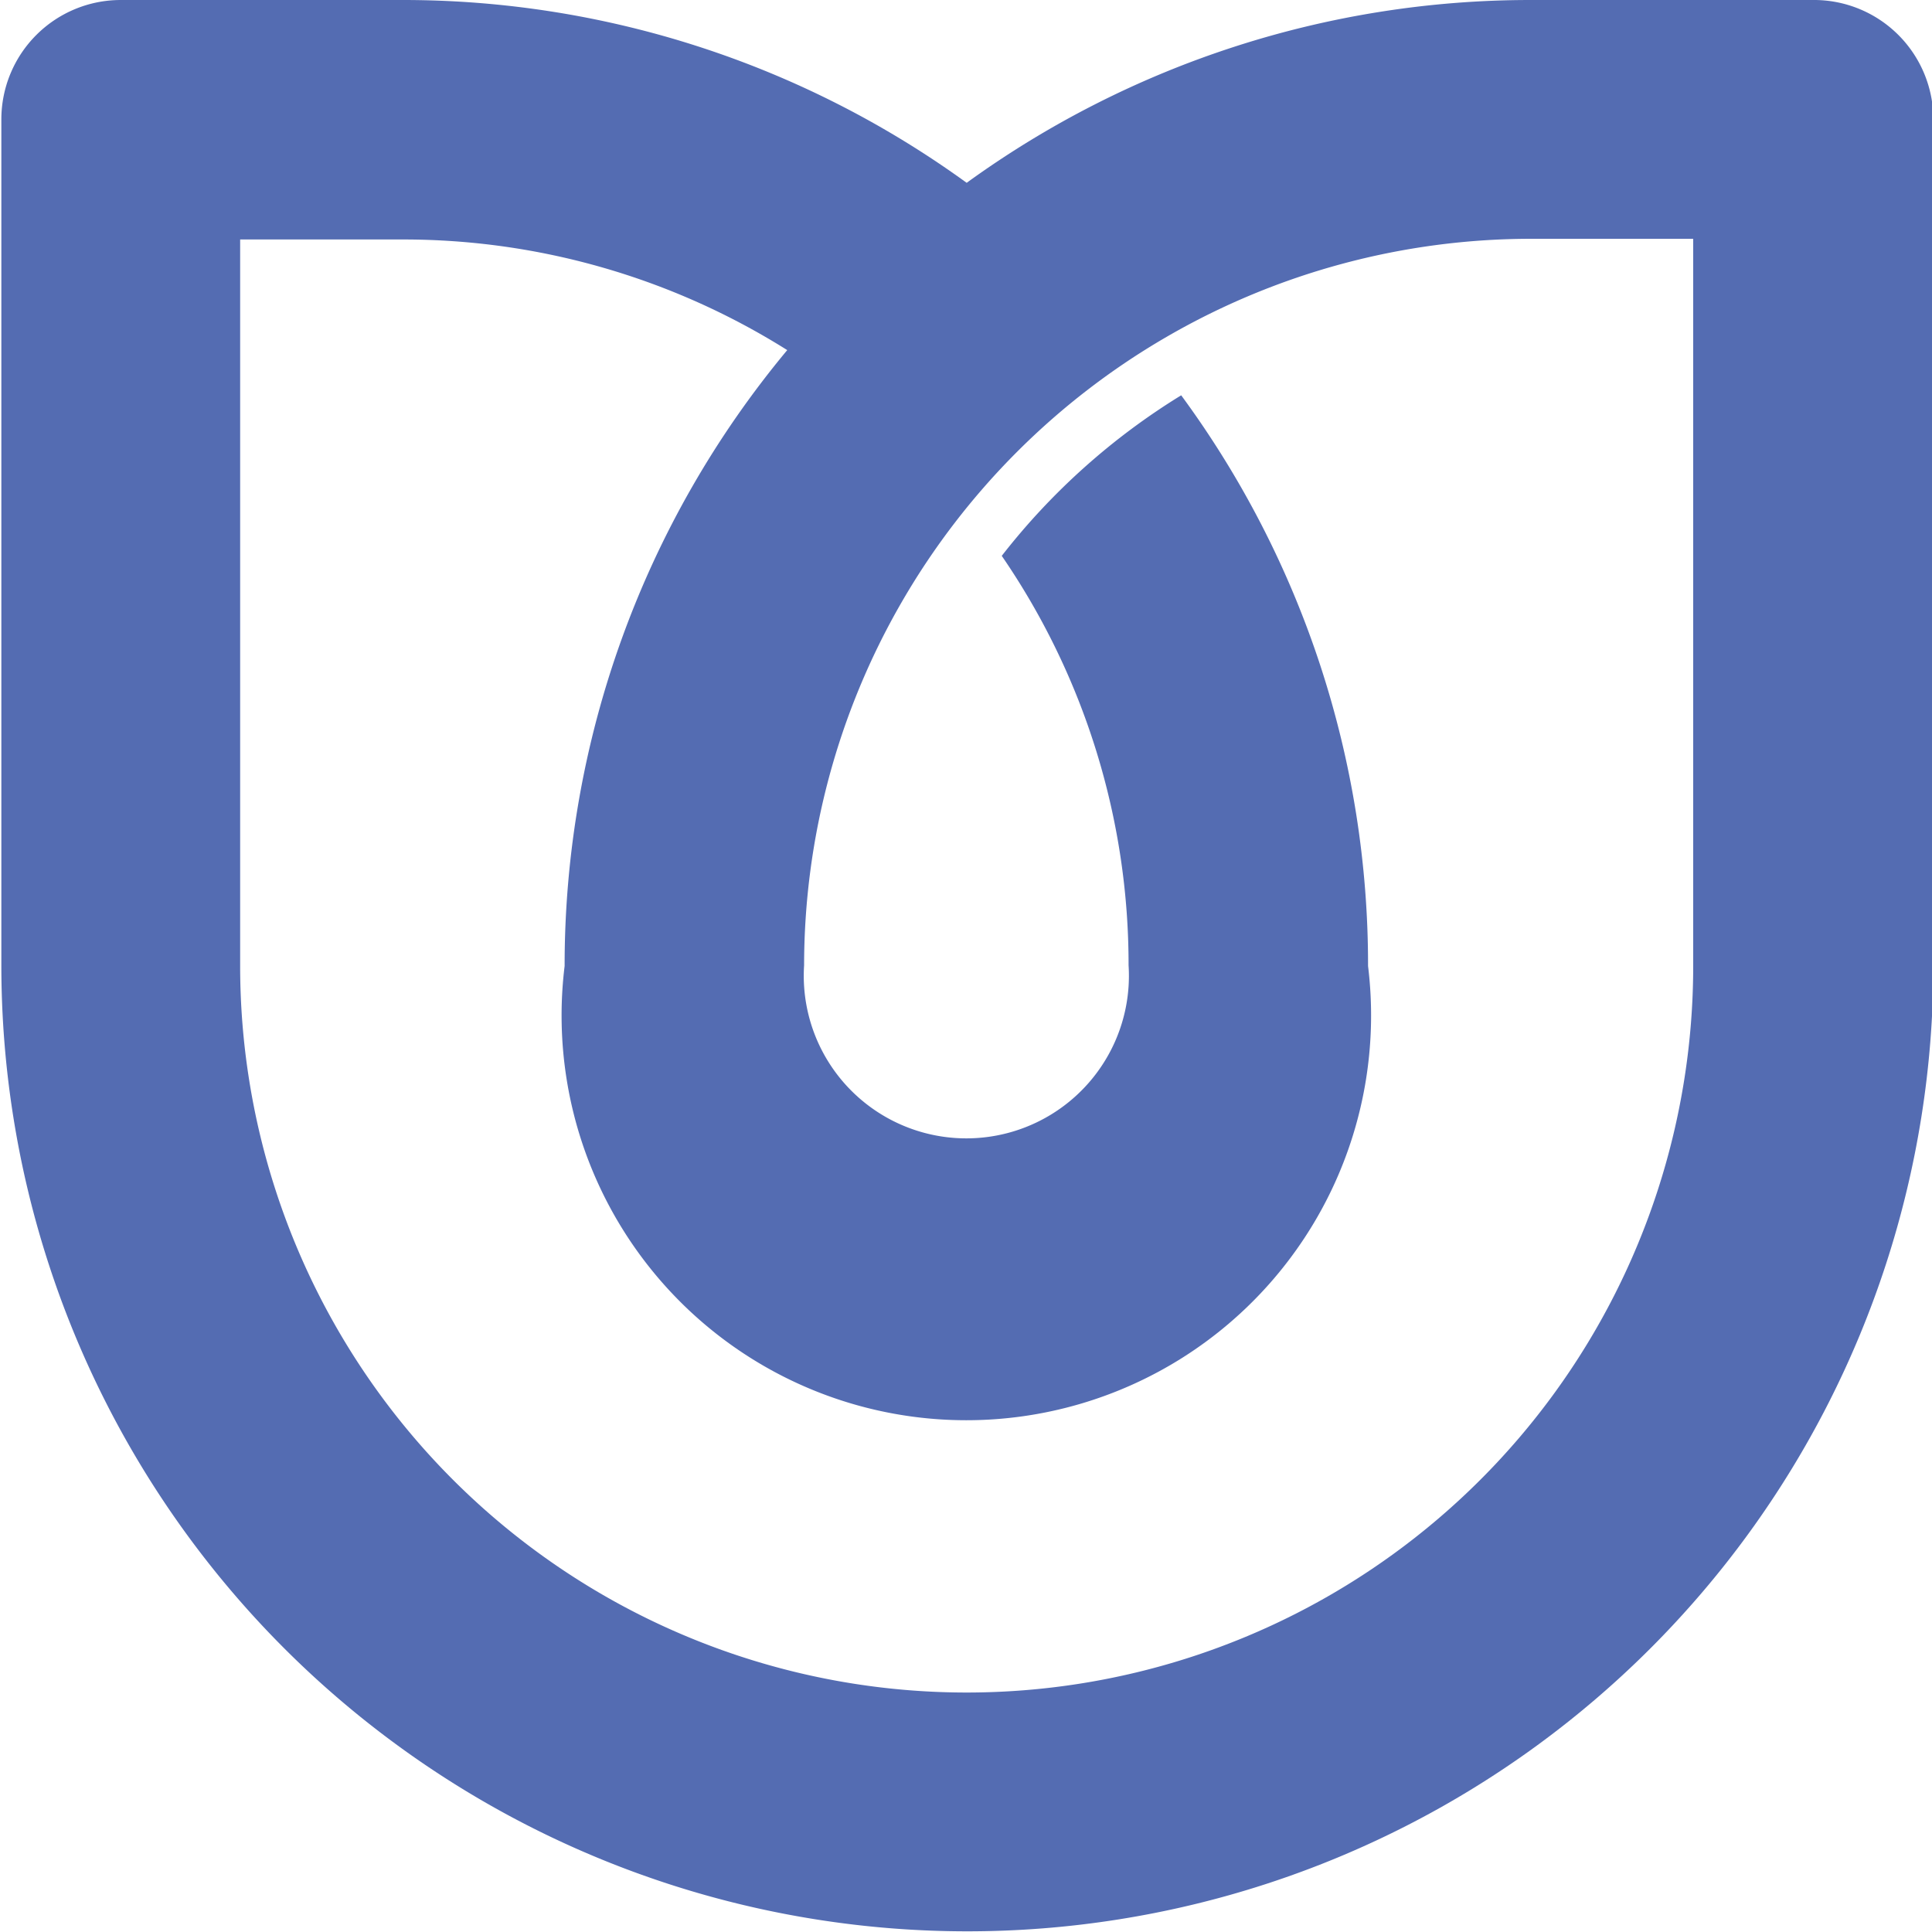 <svg id="Layer_1" data-name="Layer 1" xmlns="http://www.w3.org/2000/svg" viewBox="0 0 28.64 28.64"><defs><style>.cls-1{fill:#546cb2}</style></defs><title>logo-utilify</title><path class="cls-1" d="M310.42 406.59h-4.18a14.24 14.24 0 0 0-8.36 2.71 14.23 14.23 0 0 0-8.36-2.71h-4.18a1.77 1.77 0 0 0-1.77 1.77v12.54a14.32 14.32 0 1 0 28.64 0v-12.53a1.77 1.77 0 0 0-1.79-1.78zm-1.77 14.32a10.77 10.77 0 1 1-21.54 0v-10.77h2.41a10.69 10.69 0 0 1 5.7 1.64 14.25 14.25 0 0 0-3.3 9.13 6 6 0 1 0 11.91 0 14.24 14.24 0 0 0-2.77-8.46 10 10 0 0 0-2.66 2.38 10.7 10.7 0 0 1 1.88 6.07 2.41 2.41 0 1 1-4.81 0 10.78 10.78 0 0 1 10.77-10.77h2.41v10.77z" transform="translate(-283.55 -406.59)"/></svg>